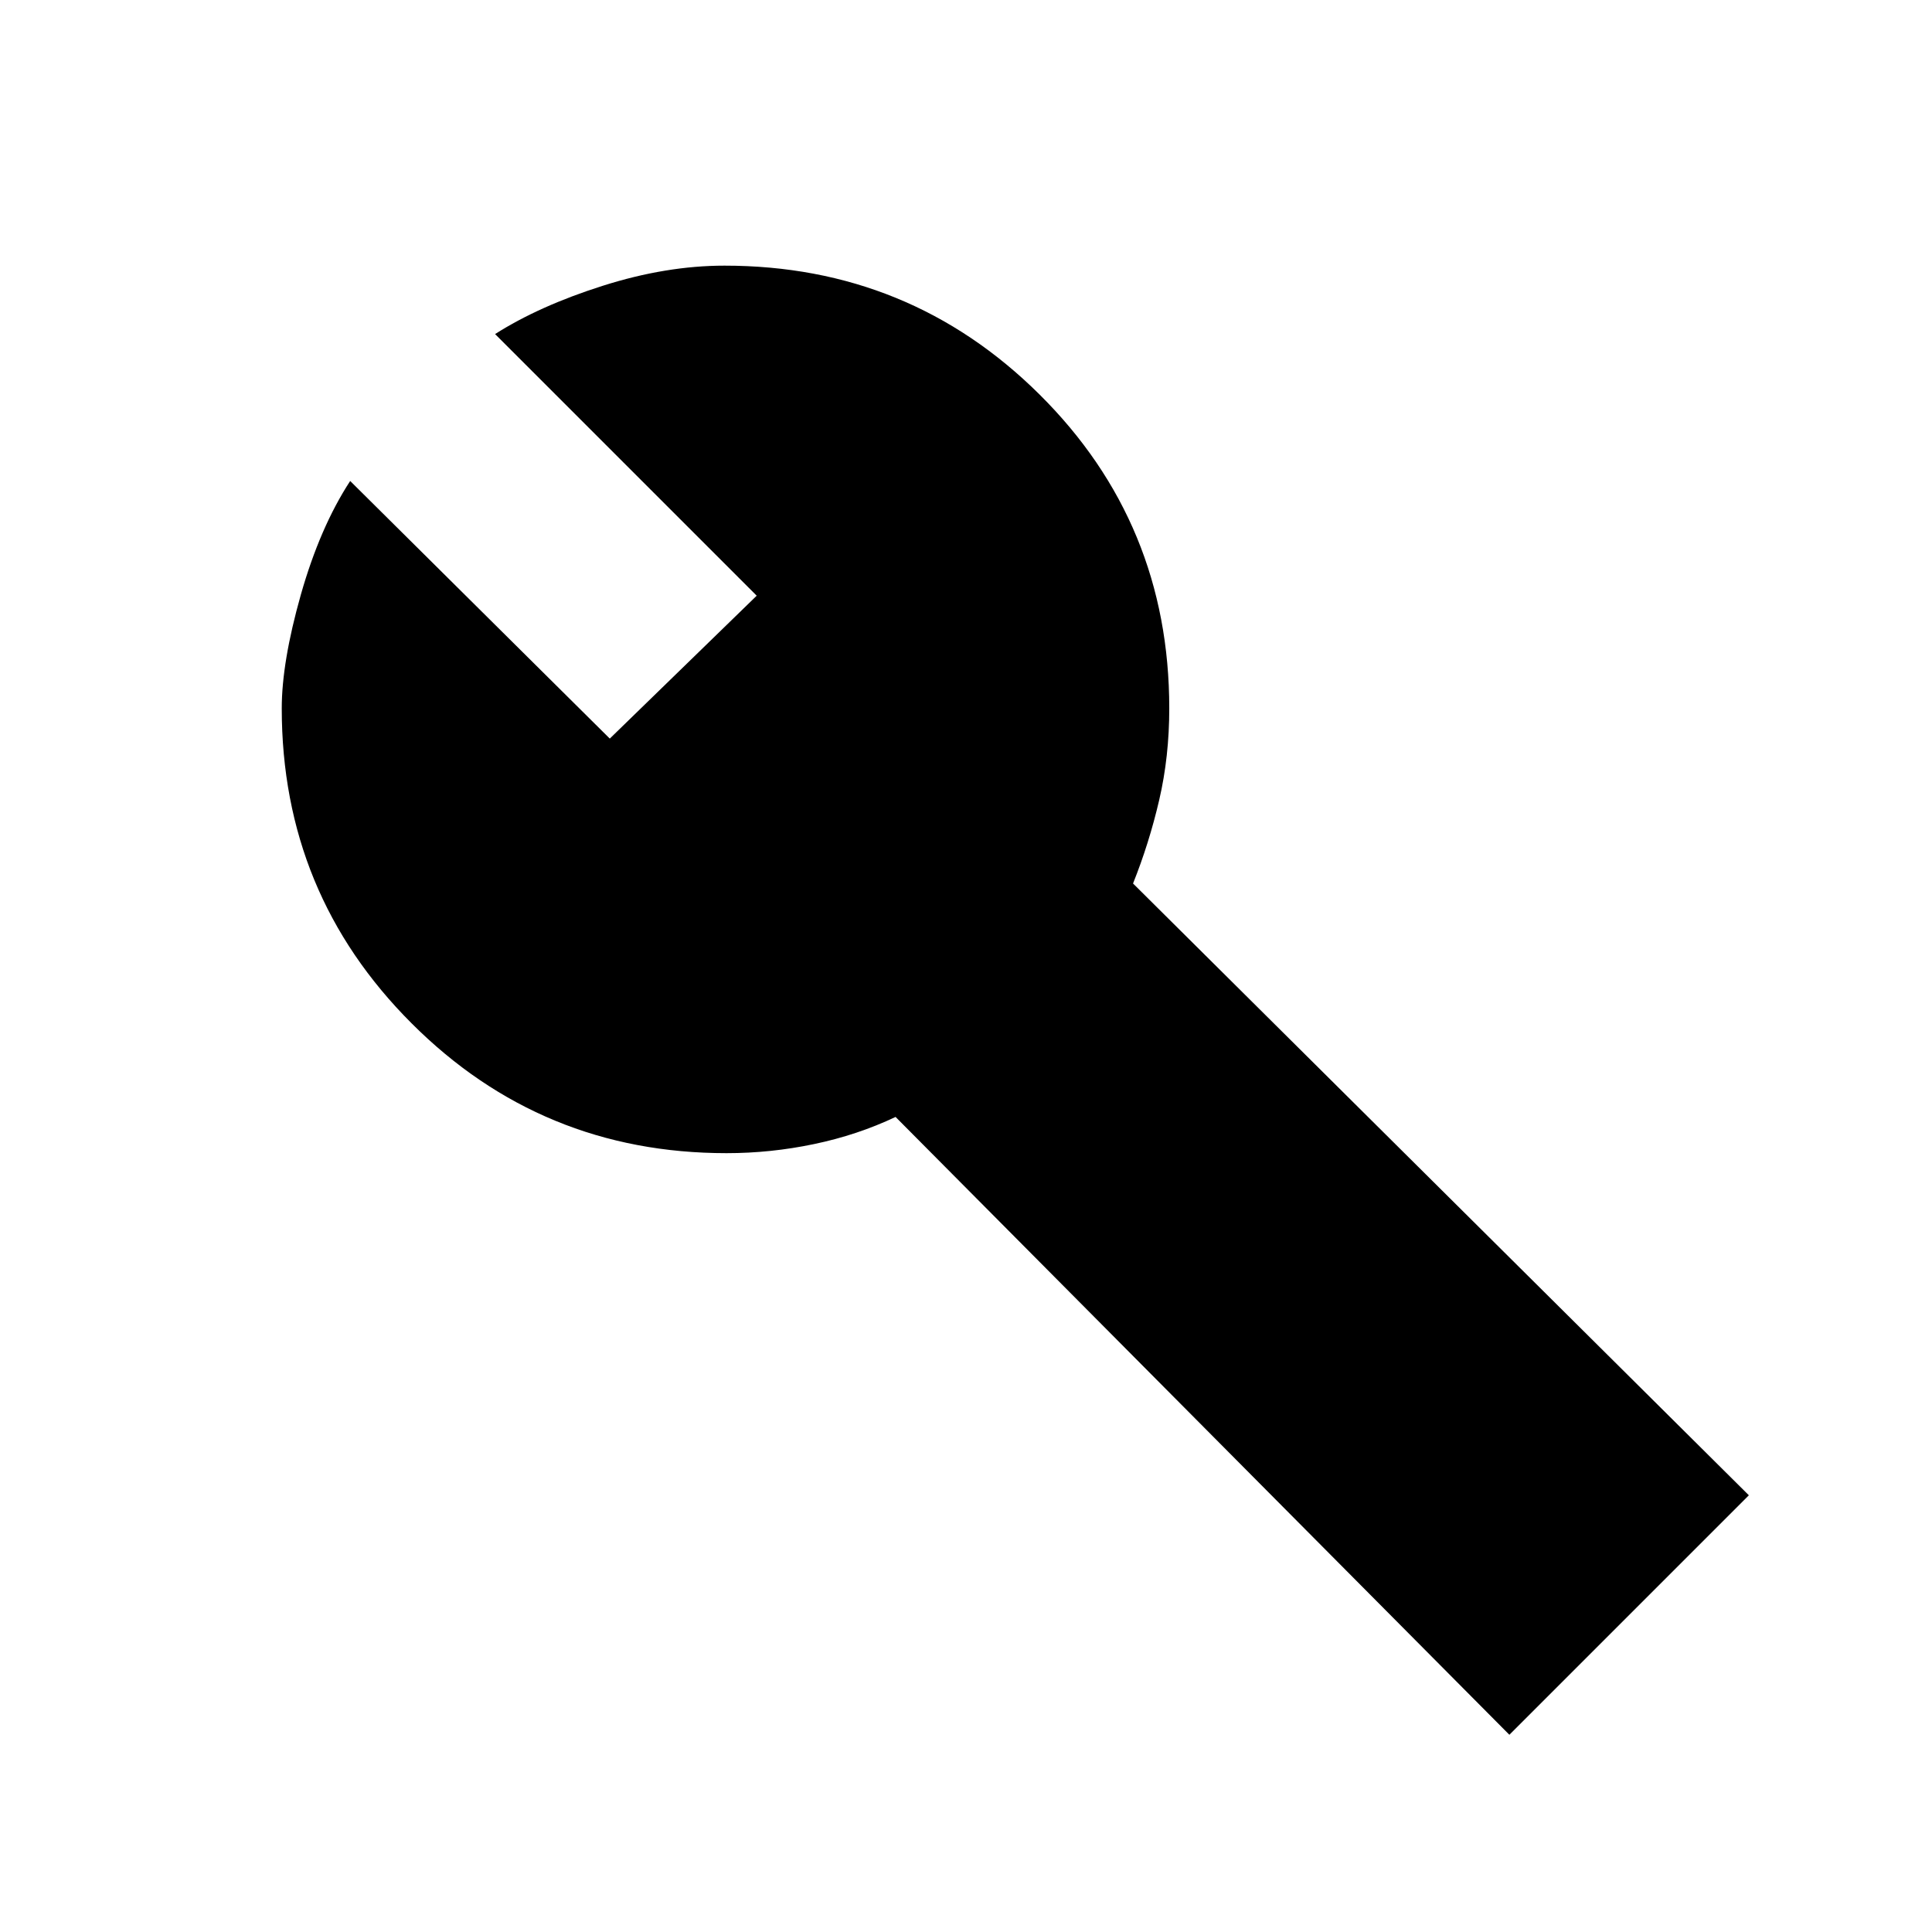 <svg xmlns="http://www.w3.org/2000/svg" height="24" width="24"><path d="m18.75 21.55-7.625-7.675q-.475.225-1.012.337-.538.113-1.088.113-2.3 0-3.912-1.613Q3.5 11.1 3.5 8.8q0-.575.237-1.412.238-.838.613-1.413l3.225 3.2L9.4 7.4 6.15 4.15q.55-.35 1.338-.6Q8.275 3.3 9 3.3q2.3 0 3.913 1.6 1.612 1.6 1.612 3.9 0 .6-.125 1.138-.125.537-.325 1.037l7.65 7.6Z"/></svg>